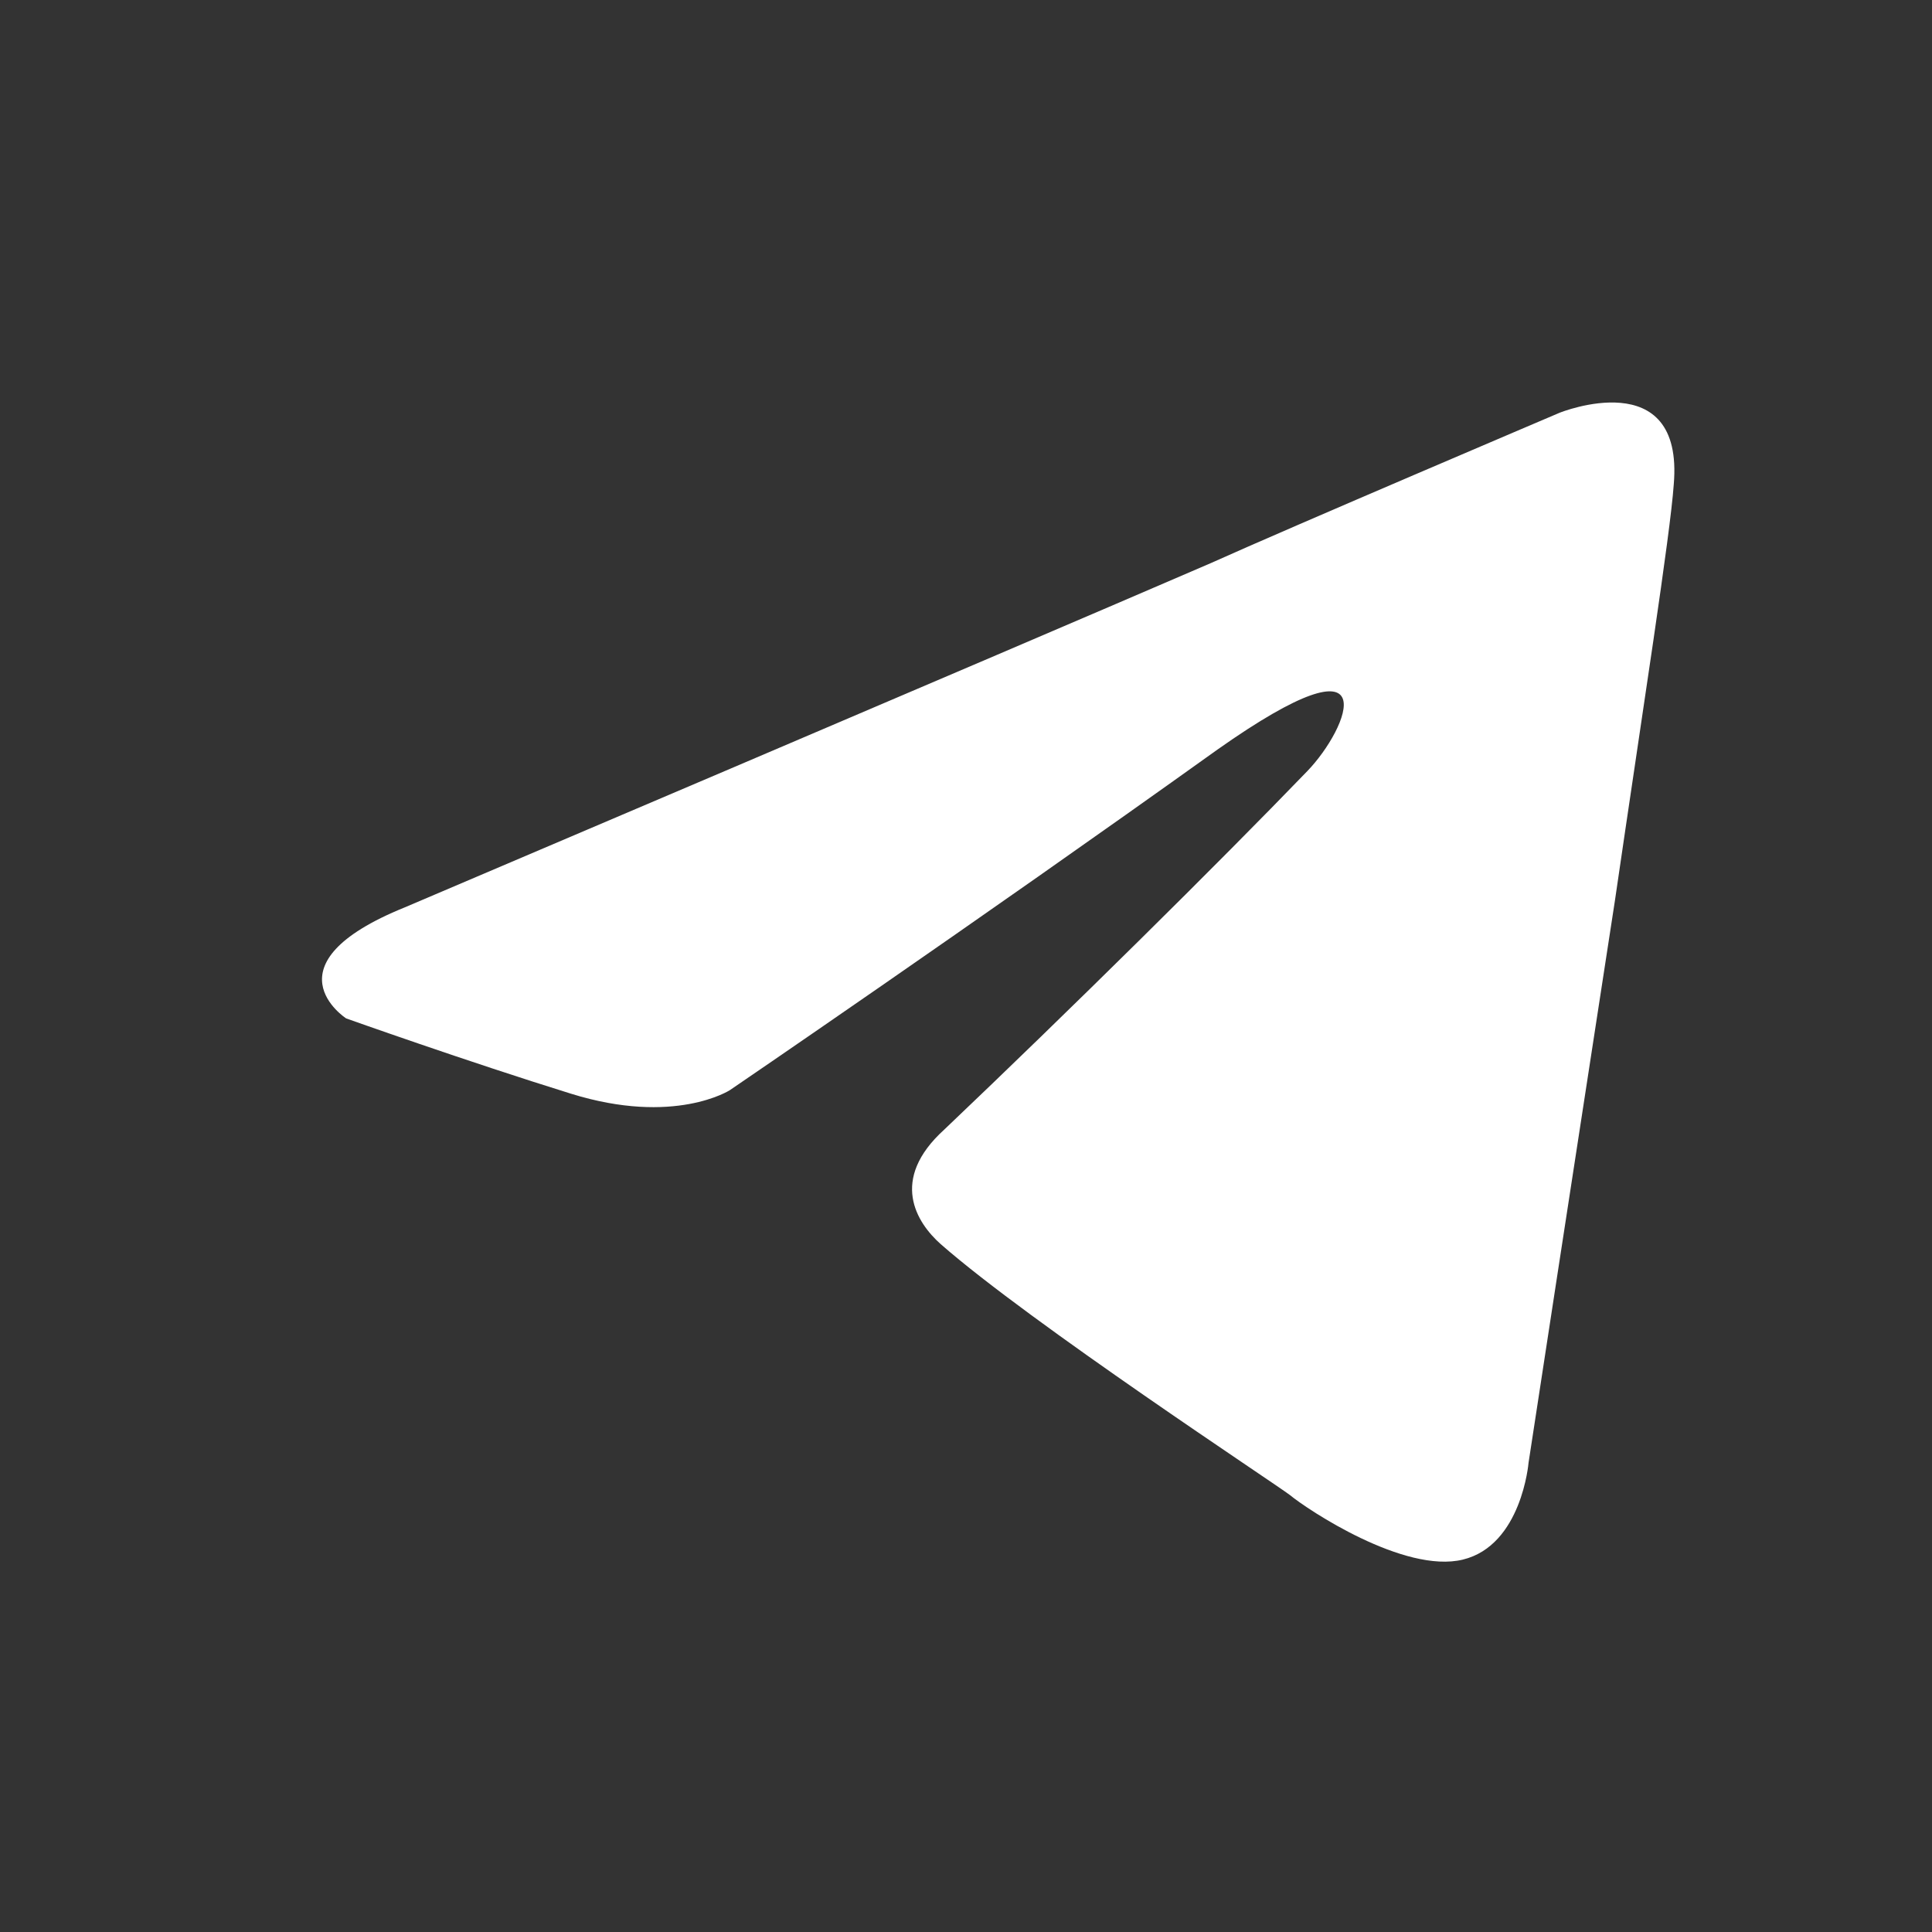 <svg width="24" height="24" viewBox="0 0 24 24" fill="none" xmlns="http://www.w3.org/2000/svg">
<rect x="0" y="0" width="24" height="24" fill="#333333" stroke="none"/>
<path d="M5.03 11.271C5.03 11.271 12.46 8.11 15.037 6.997C16.025 6.552 19.375 5.127 19.375 5.127C19.375 5.127 20.921 4.504 20.792 6.018C20.749 6.641 20.406 8.822 20.062 11.182C19.547 14.521 18.988 18.172 18.988 18.172C18.988 18.172 18.903 19.196 18.172 19.374C17.442 19.552 16.24 18.751 16.025 18.573C15.853 18.439 12.804 16.436 11.687 15.456C11.386 15.189 11.043 14.655 11.73 14.032C13.276 12.562 15.123 10.737 16.24 9.579C16.755 9.045 17.27 7.798 15.123 9.312C12.074 11.494 9.067 13.542 9.067 13.542C9.067 13.542 8.38 13.987 7.092 13.586C5.803 13.186 4.3 12.651 4.3 12.651C4.3 12.651 3.269 11.984 5.03 11.271Z" fill="white"/>
</svg>
